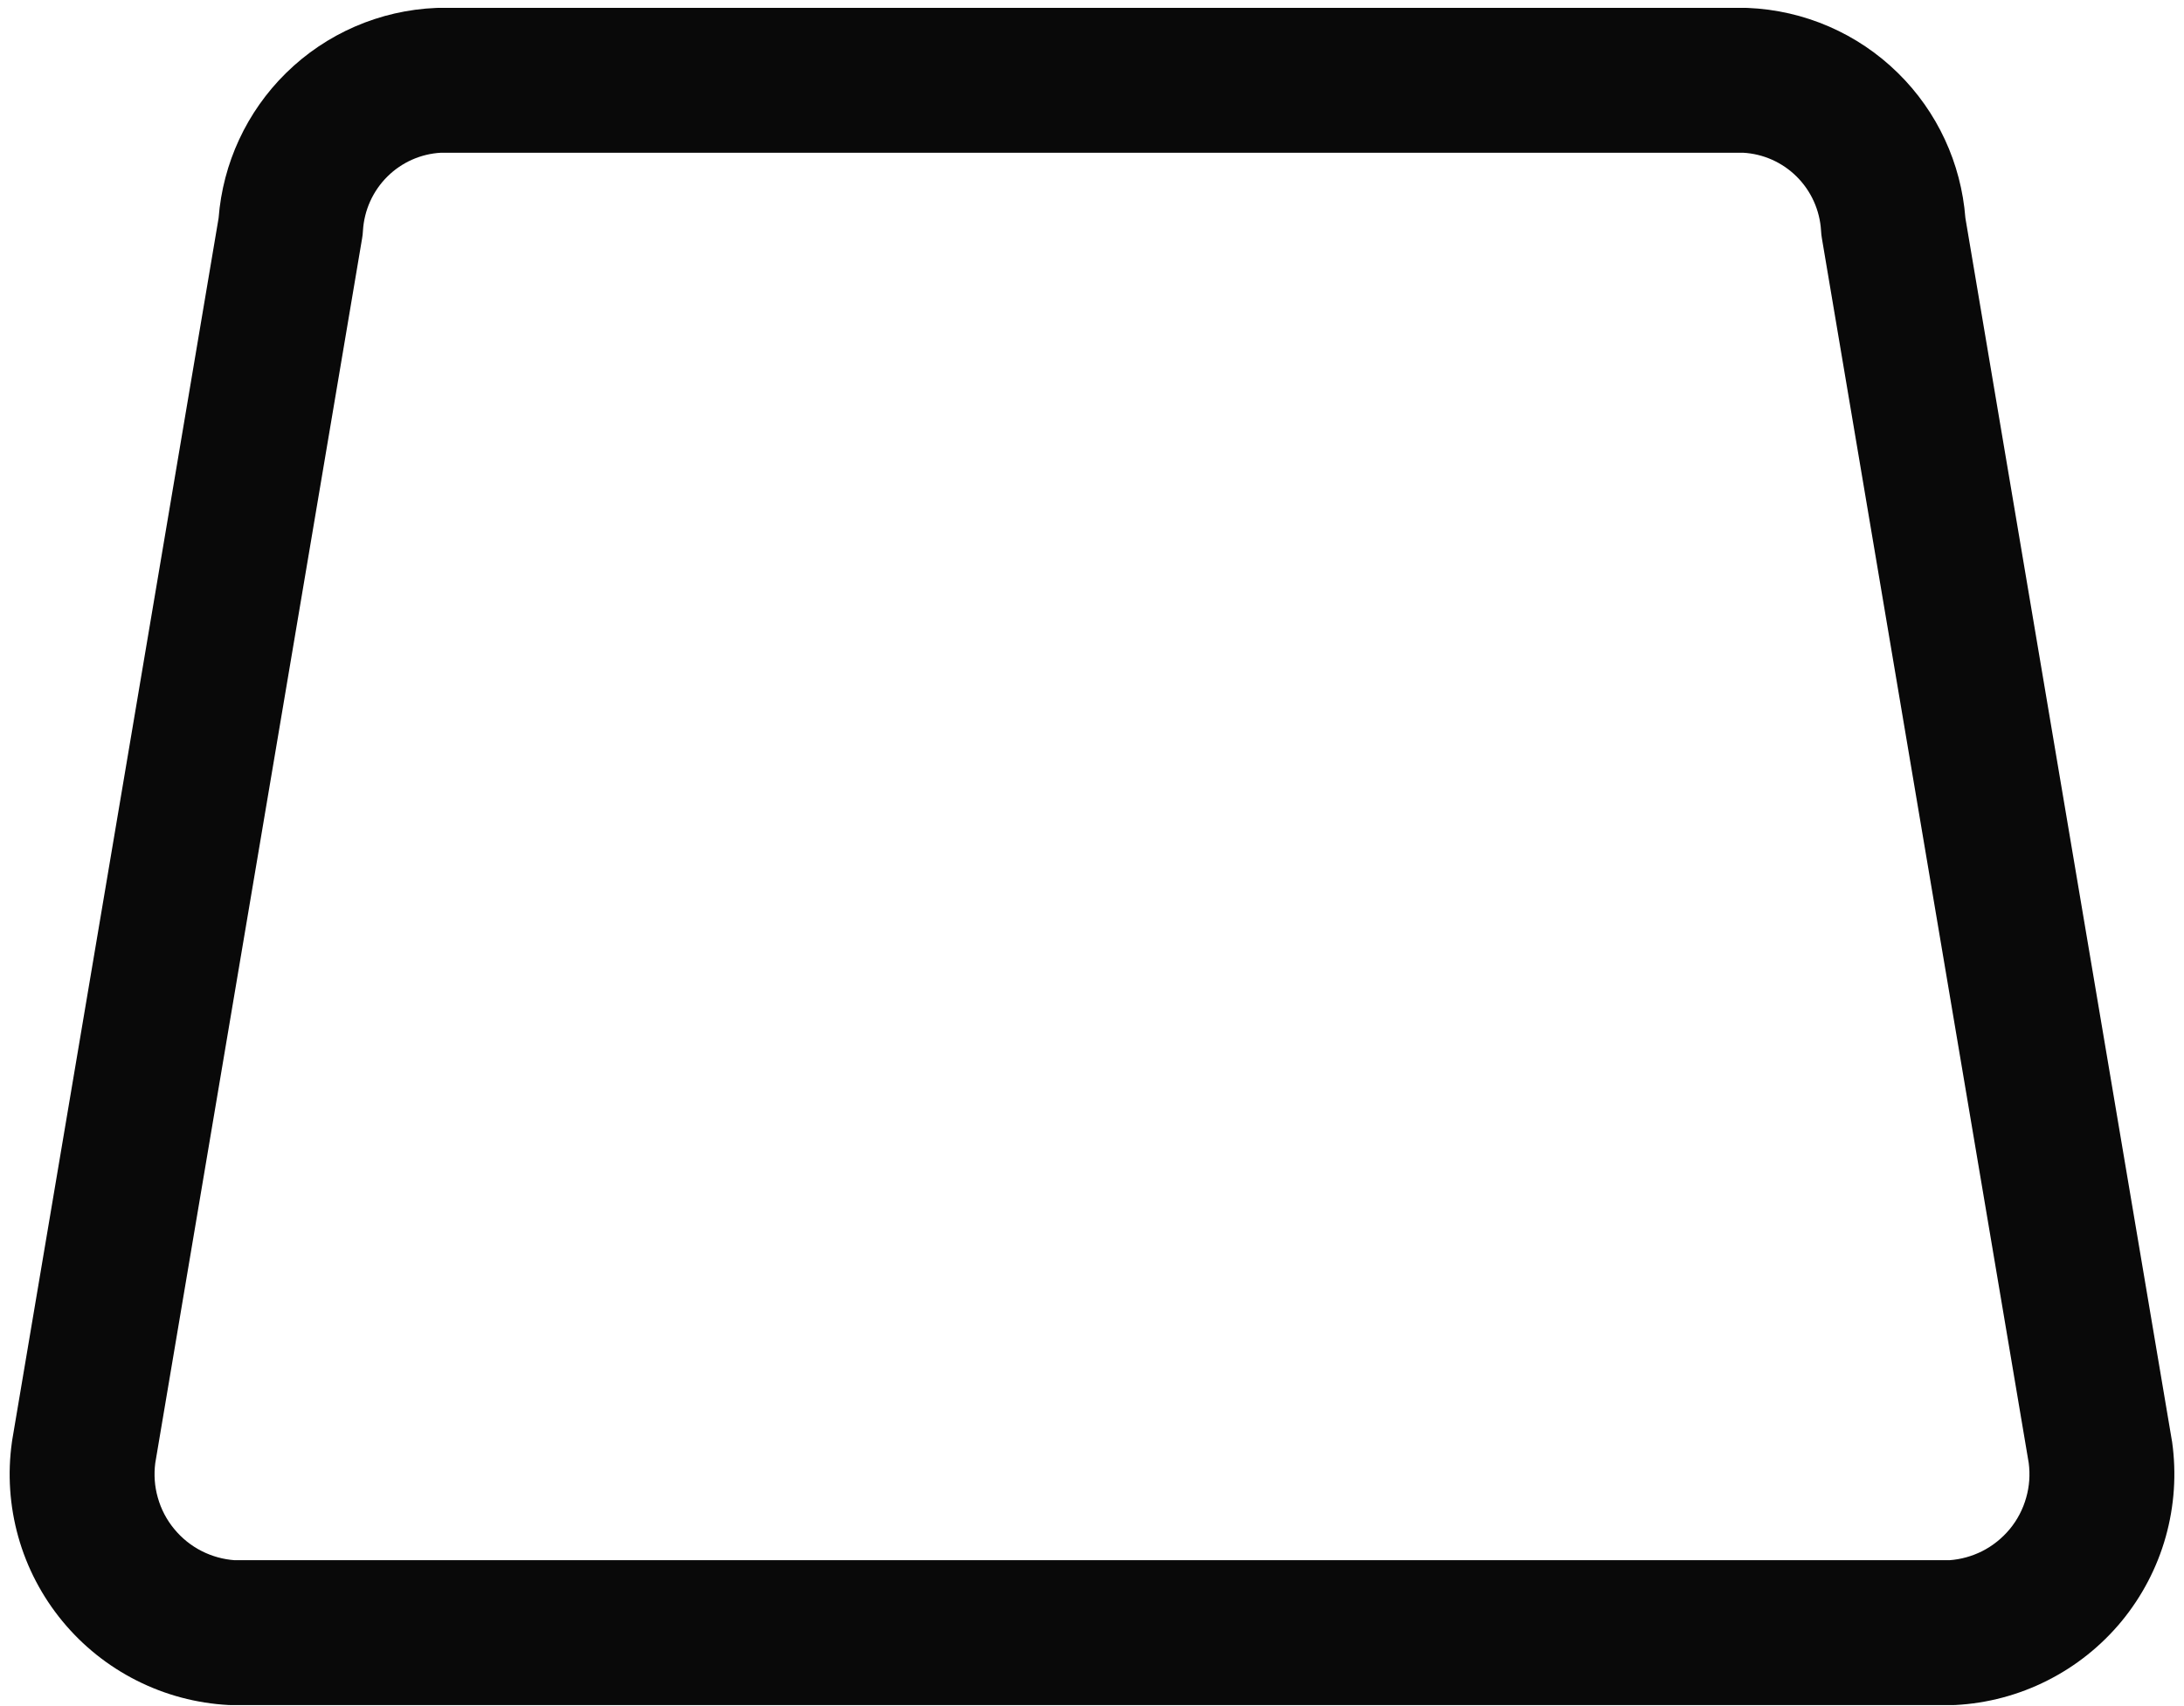 <svg width="32" height="25" viewBox="0 0 32 25" fill="none" xmlns="http://www.w3.org/2000/svg">
<path fill-rule="evenodd" clip-rule="evenodd" d="M6.393 0.116C6.407 0.115 6.422 0.115 6.436 0.115H25.564C25.578 0.115 25.593 0.115 25.607 0.116C26.435 0.15 27.22 0.49 27.81 1.071C28.386 1.637 28.735 2.392 28.797 3.195L31.821 21.101C31.823 21.11 31.824 21.119 31.826 21.129C31.891 21.594 31.859 22.067 31.732 22.52C31.605 22.972 31.385 23.392 31.087 23.755C30.788 24.117 30.417 24.414 29.998 24.625C29.579 24.837 29.12 24.959 28.651 24.984C28.633 24.985 28.614 24.985 28.595 24.985H3.405C3.386 24.985 3.367 24.985 3.349 24.984C2.88 24.959 2.421 24.837 2.002 24.625C1.583 24.414 1.212 24.117 0.914 23.755C0.615 23.392 0.395 22.972 0.268 22.52C0.141 22.067 0.109 21.594 0.175 21.129C0.176 21.119 0.177 21.11 0.179 21.101L3.203 3.195C3.265 2.392 3.615 1.637 4.19 1.071C4.78 0.49 5.565 0.15 6.393 0.116ZM6.462 2.238C6.167 2.254 5.889 2.377 5.679 2.584C5.464 2.796 5.336 3.079 5.318 3.38C5.316 3.419 5.312 3.457 5.305 3.496L2.275 21.438C2.253 21.607 2.265 21.78 2.312 21.944C2.359 22.113 2.441 22.27 2.553 22.405C2.664 22.54 2.802 22.651 2.959 22.73C3.108 22.805 3.271 22.85 3.437 22.862H28.563C28.73 22.85 28.892 22.805 29.042 22.73C29.198 22.651 29.336 22.54 29.448 22.405C29.559 22.27 29.641 22.113 29.688 21.944C29.735 21.78 29.747 21.607 29.725 21.438L26.695 3.496C26.688 3.457 26.684 3.419 26.682 3.38C26.664 3.079 26.536 2.796 26.321 2.584C26.111 2.377 25.833 2.254 25.539 2.238H6.462Z" fill="#090909"/>
</svg>
